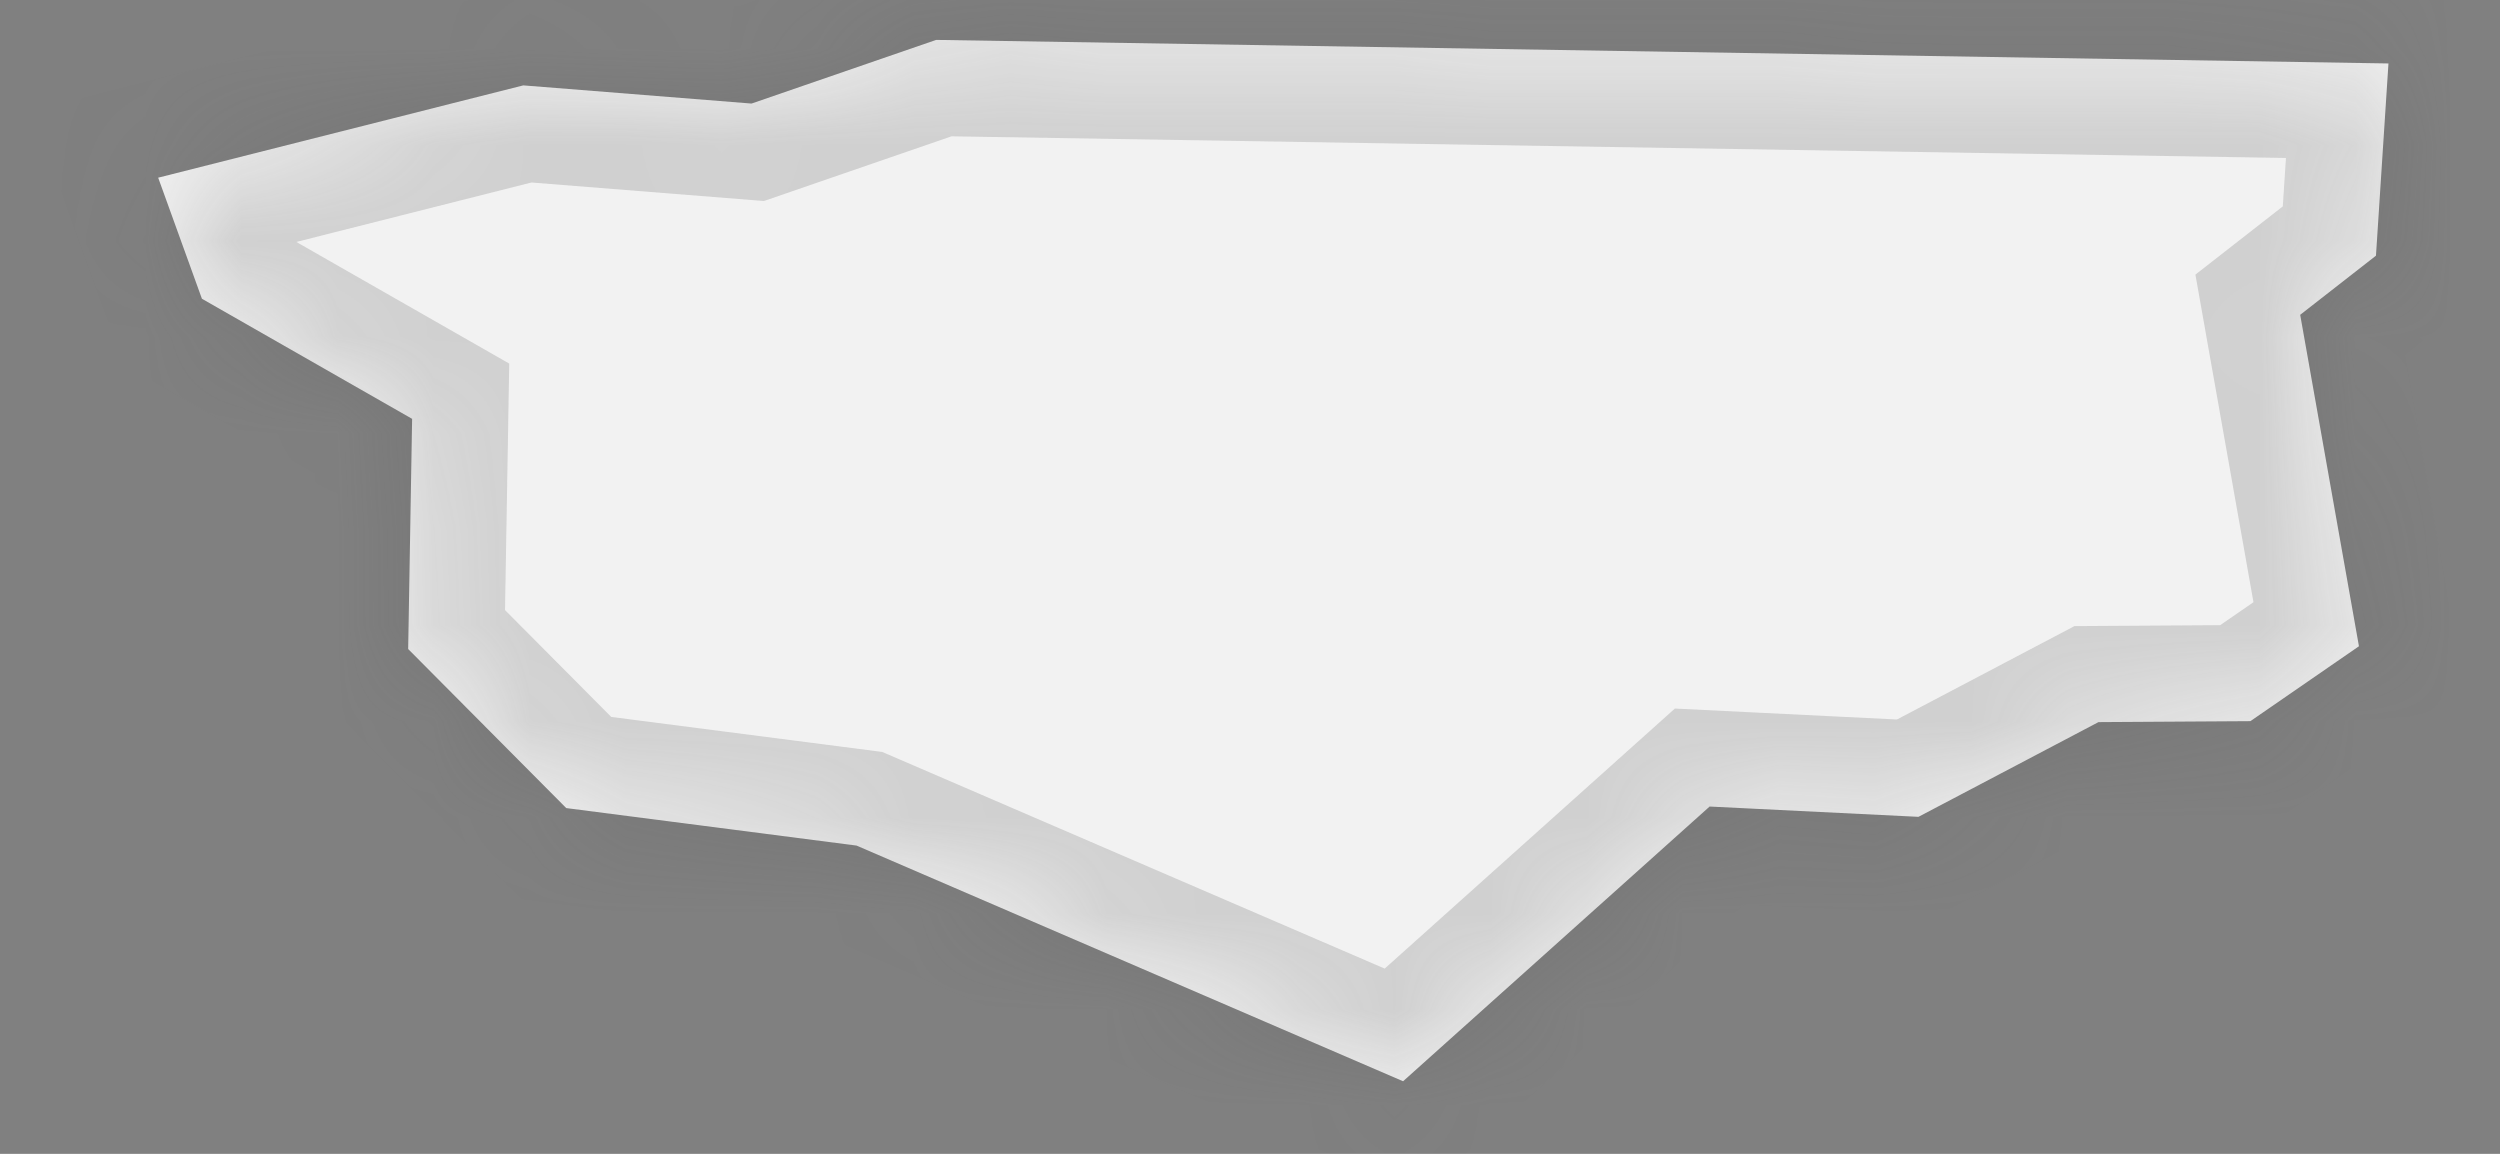 ﻿<?xml version="1.0" encoding="utf-8"?>
<svg version="1.1" xmlns:xlink="http://www.w3.org/1999/xlink" width="26px" height="12px" xmlns="http://www.w3.org/2000/svg">
  <rect width="100%" height="100%" fill="#808080" stroke="none"/>
  <defs>
    <mask fill="white" id="clip122">
      <path d="M 17.78 8.388  C 17.78 8.388  14.592 11.245  14.592 11.245  C 14.592 11.245  8.908 8.794  8.908 8.794  C 8.908 8.794  5.889 8.404  5.889 8.404  C 5.889 8.404  4.245 6.75  4.245 6.75  C 4.245 6.75  4.286 4.356  4.286 4.356  C 4.286 4.356  2.1 3.107  2.1 3.107  C 2.1 3.107  1.645 1.848  1.645 1.848  C 1.645 1.848  5.442 0.888  5.442 0.888  C 5.442 0.888  7.816 1.077  7.816 1.077  C 7.816 1.077  9.736 0.415  9.736 0.415  C 9.736 0.415  24.84 0.66  24.84 0.66  C 24.84 0.66  24.71 2.659  24.71 2.659  C 24.71 2.659  23.922 3.274  23.922 3.274  C 23.922 3.274  24.533 6.721  24.533 6.721  C 24.533 6.721  23.404 7.5  23.404 7.5  C 23.404 7.5  21.824 7.51  21.824 7.51  C 21.824 7.51  19.952 8.495  19.952 8.495  C 19.952 8.495  17.78 8.388  17.78 8.388  Z " fill-rule="evenodd" />
    </mask>
  </defs>
  <g transform="matrix(1 0 0 1 -1721 -4272 )">
    <path d="M 17.78 8.388  C 17.78 8.388  14.592 11.245  14.592 11.245  C 14.592 11.245  8.908 8.794  8.908 8.794  C 8.908 8.794  5.889 8.404  5.889 8.404  C 5.889 8.404  4.245 6.75  4.245 6.75  C 4.245 6.75  4.286 4.356  4.286 4.356  C 4.286 4.356  2.1 3.107  2.1 3.107  C 2.1 3.107  1.645 1.848  1.645 1.848  C 1.645 1.848  5.442 0.888  5.442 0.888  C 5.442 0.888  7.816 1.077  7.816 1.077  C 7.816 1.077  9.736 0.415  9.736 0.415  C 9.736 0.415  24.84 0.66  24.84 0.66  C 24.84 0.66  24.71 2.659  24.71 2.659  C 24.71 2.659  23.922 3.274  23.922 3.274  C 23.922 3.274  24.533 6.721  24.533 6.721  C 24.533 6.721  23.404 7.5  23.404 7.5  C 23.404 7.5  21.824 7.51  21.824 7.51  C 21.824 7.51  19.952 8.495  19.952 8.495  C 19.952 8.495  17.78 8.388  17.78 8.388  Z " fill-rule="nonzero" fill="#f2f2f2" stroke="none" transform="matrix(1 0 0 1 1721 4272 )" />
    <path d="M 17.78 8.388  C 17.78 8.388  14.592 11.245  14.592 11.245  C 14.592 11.245  8.908 8.794  8.908 8.794  C 8.908 8.794  5.889 8.404  5.889 8.404  C 5.889 8.404  4.245 6.75  4.245 6.75  C 4.245 6.75  4.286 4.356  4.286 4.356  C 4.286 4.356  2.1 3.107  2.1 3.107  C 2.1 3.107  1.645 1.848  1.645 1.848  C 1.645 1.848  5.442 0.888  5.442 0.888  C 5.442 0.888  7.816 1.077  7.816 1.077  C 7.816 1.077  9.736 0.415  9.736 0.415  C 9.736 0.415  24.84 0.66  24.84 0.66  C 24.84 0.66  24.71 2.659  24.71 2.659  C 24.71 2.659  23.922 3.274  23.922 3.274  C 23.922 3.274  24.533 6.721  24.533 6.721  C 24.533 6.721  23.404 7.5  23.404 7.5  C 23.404 7.5  21.824 7.51  21.824 7.51  C 21.824 7.51  19.952 8.495  19.952 8.495  C 19.952 8.495  17.78 8.388  17.78 8.388  Z " stroke-width="2" stroke="#505050" fill="none" stroke-opacity="0.212" transform="matrix(1 0 0 1 1721 4272 )" mask="url(#clip122)" />
  </g>
</svg>